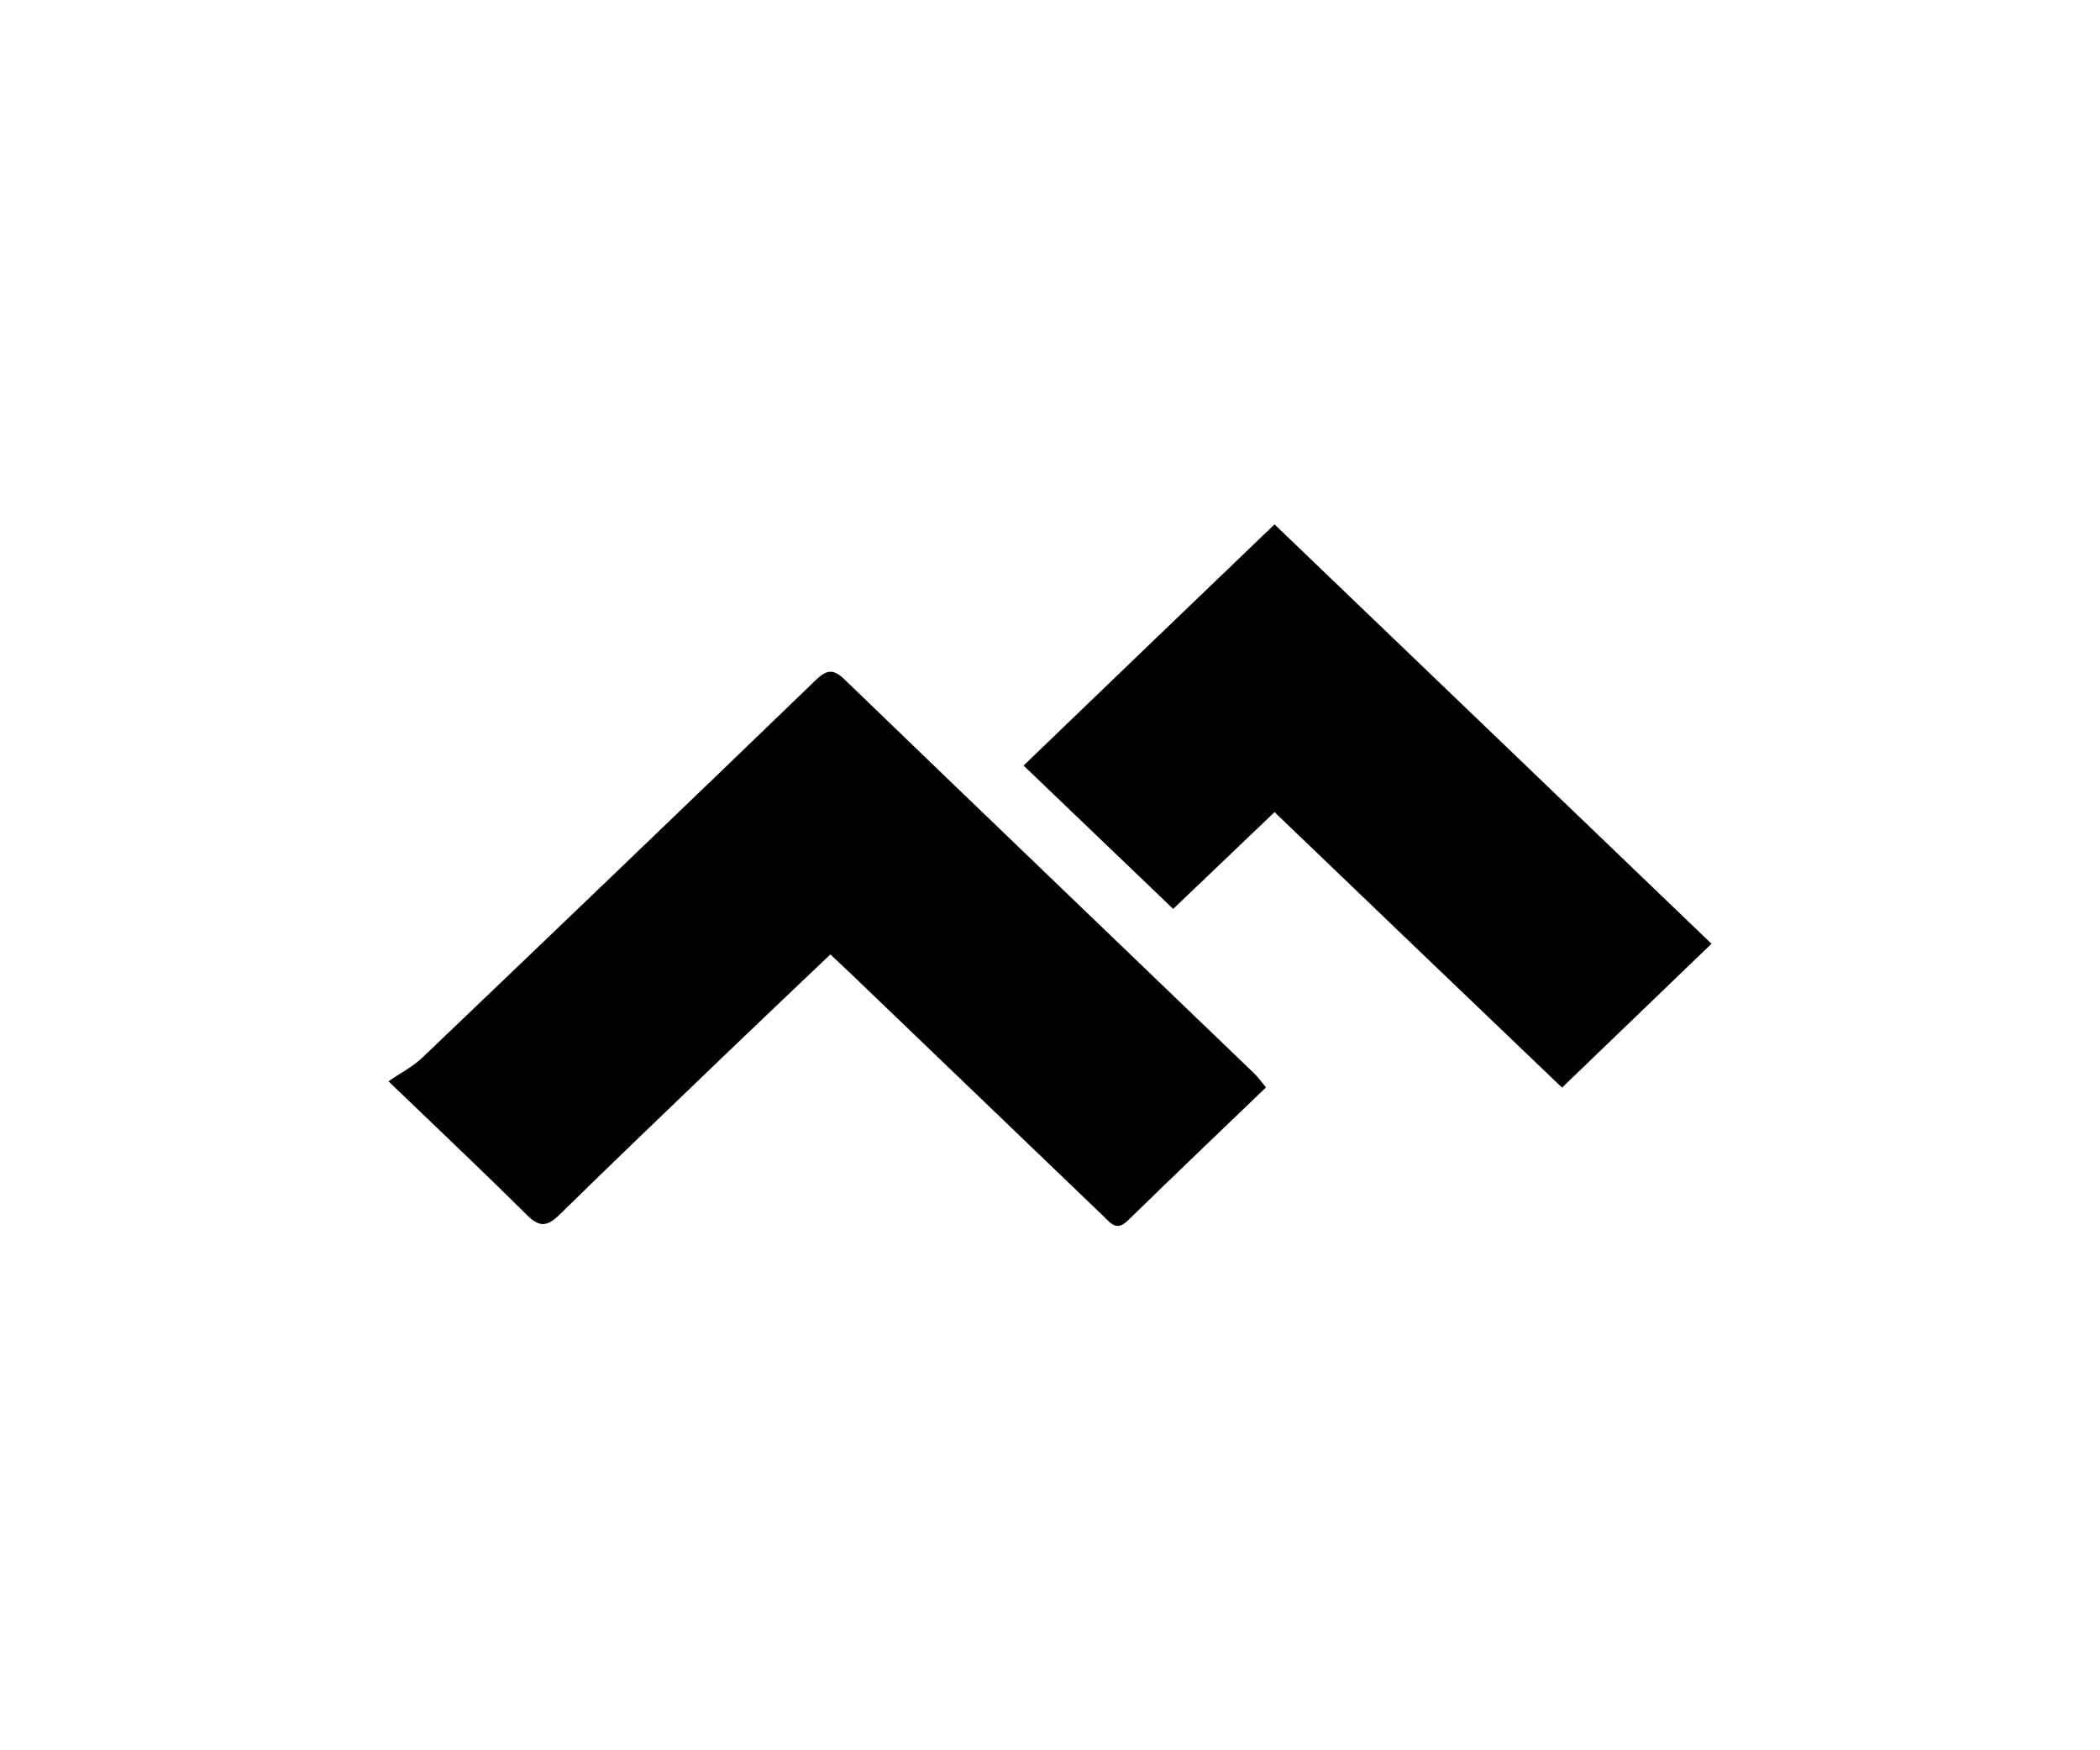 <svg xmlns="http://www.w3.org/2000/svg" viewBox="0 0 1200 1000"><path d="M723.4 621.3c-26.8 25.7-53 50.8-79 76.1-6.3 6.1-9.5 1.7-13.6-2.3-48.1-46.2-96.3-92.4-144.4-138.6-3.7-3.5-7.4-6.9-11.9-11.2-20.9 19.9-41.3 39.2-61.6 58.7-31.1 29.9-62.4 59.8-93.2 90-6.9 6.8-11.4 7.4-18.7.1-24.5-24.4-49.7-48.1-79-76.3 6.7-4.7 13.7-8.2 19.2-13.4 75.1-71.7 150.1-143.6 224.9-215.8 6.3-6 10-6.7 16.6-.3 77.8 75.1 155.9 149.9 233.9 224.9 2.4 2.3 4.3 5 6.8 8.1zm4.9-321.7C812.1 380 894.7 459.2 978 539.2c-28.6 27.6-56.6 54.4-85.4 82.2-55-52.6-109.5-104.8-164.3-157.4-19.5 18.6-38.2 36.5-57.9 55.3-28.8-27.6-56.7-54.3-85.5-81.9 48.2-46.4 95.2-91.6 143.4-137.8z"/></svg>